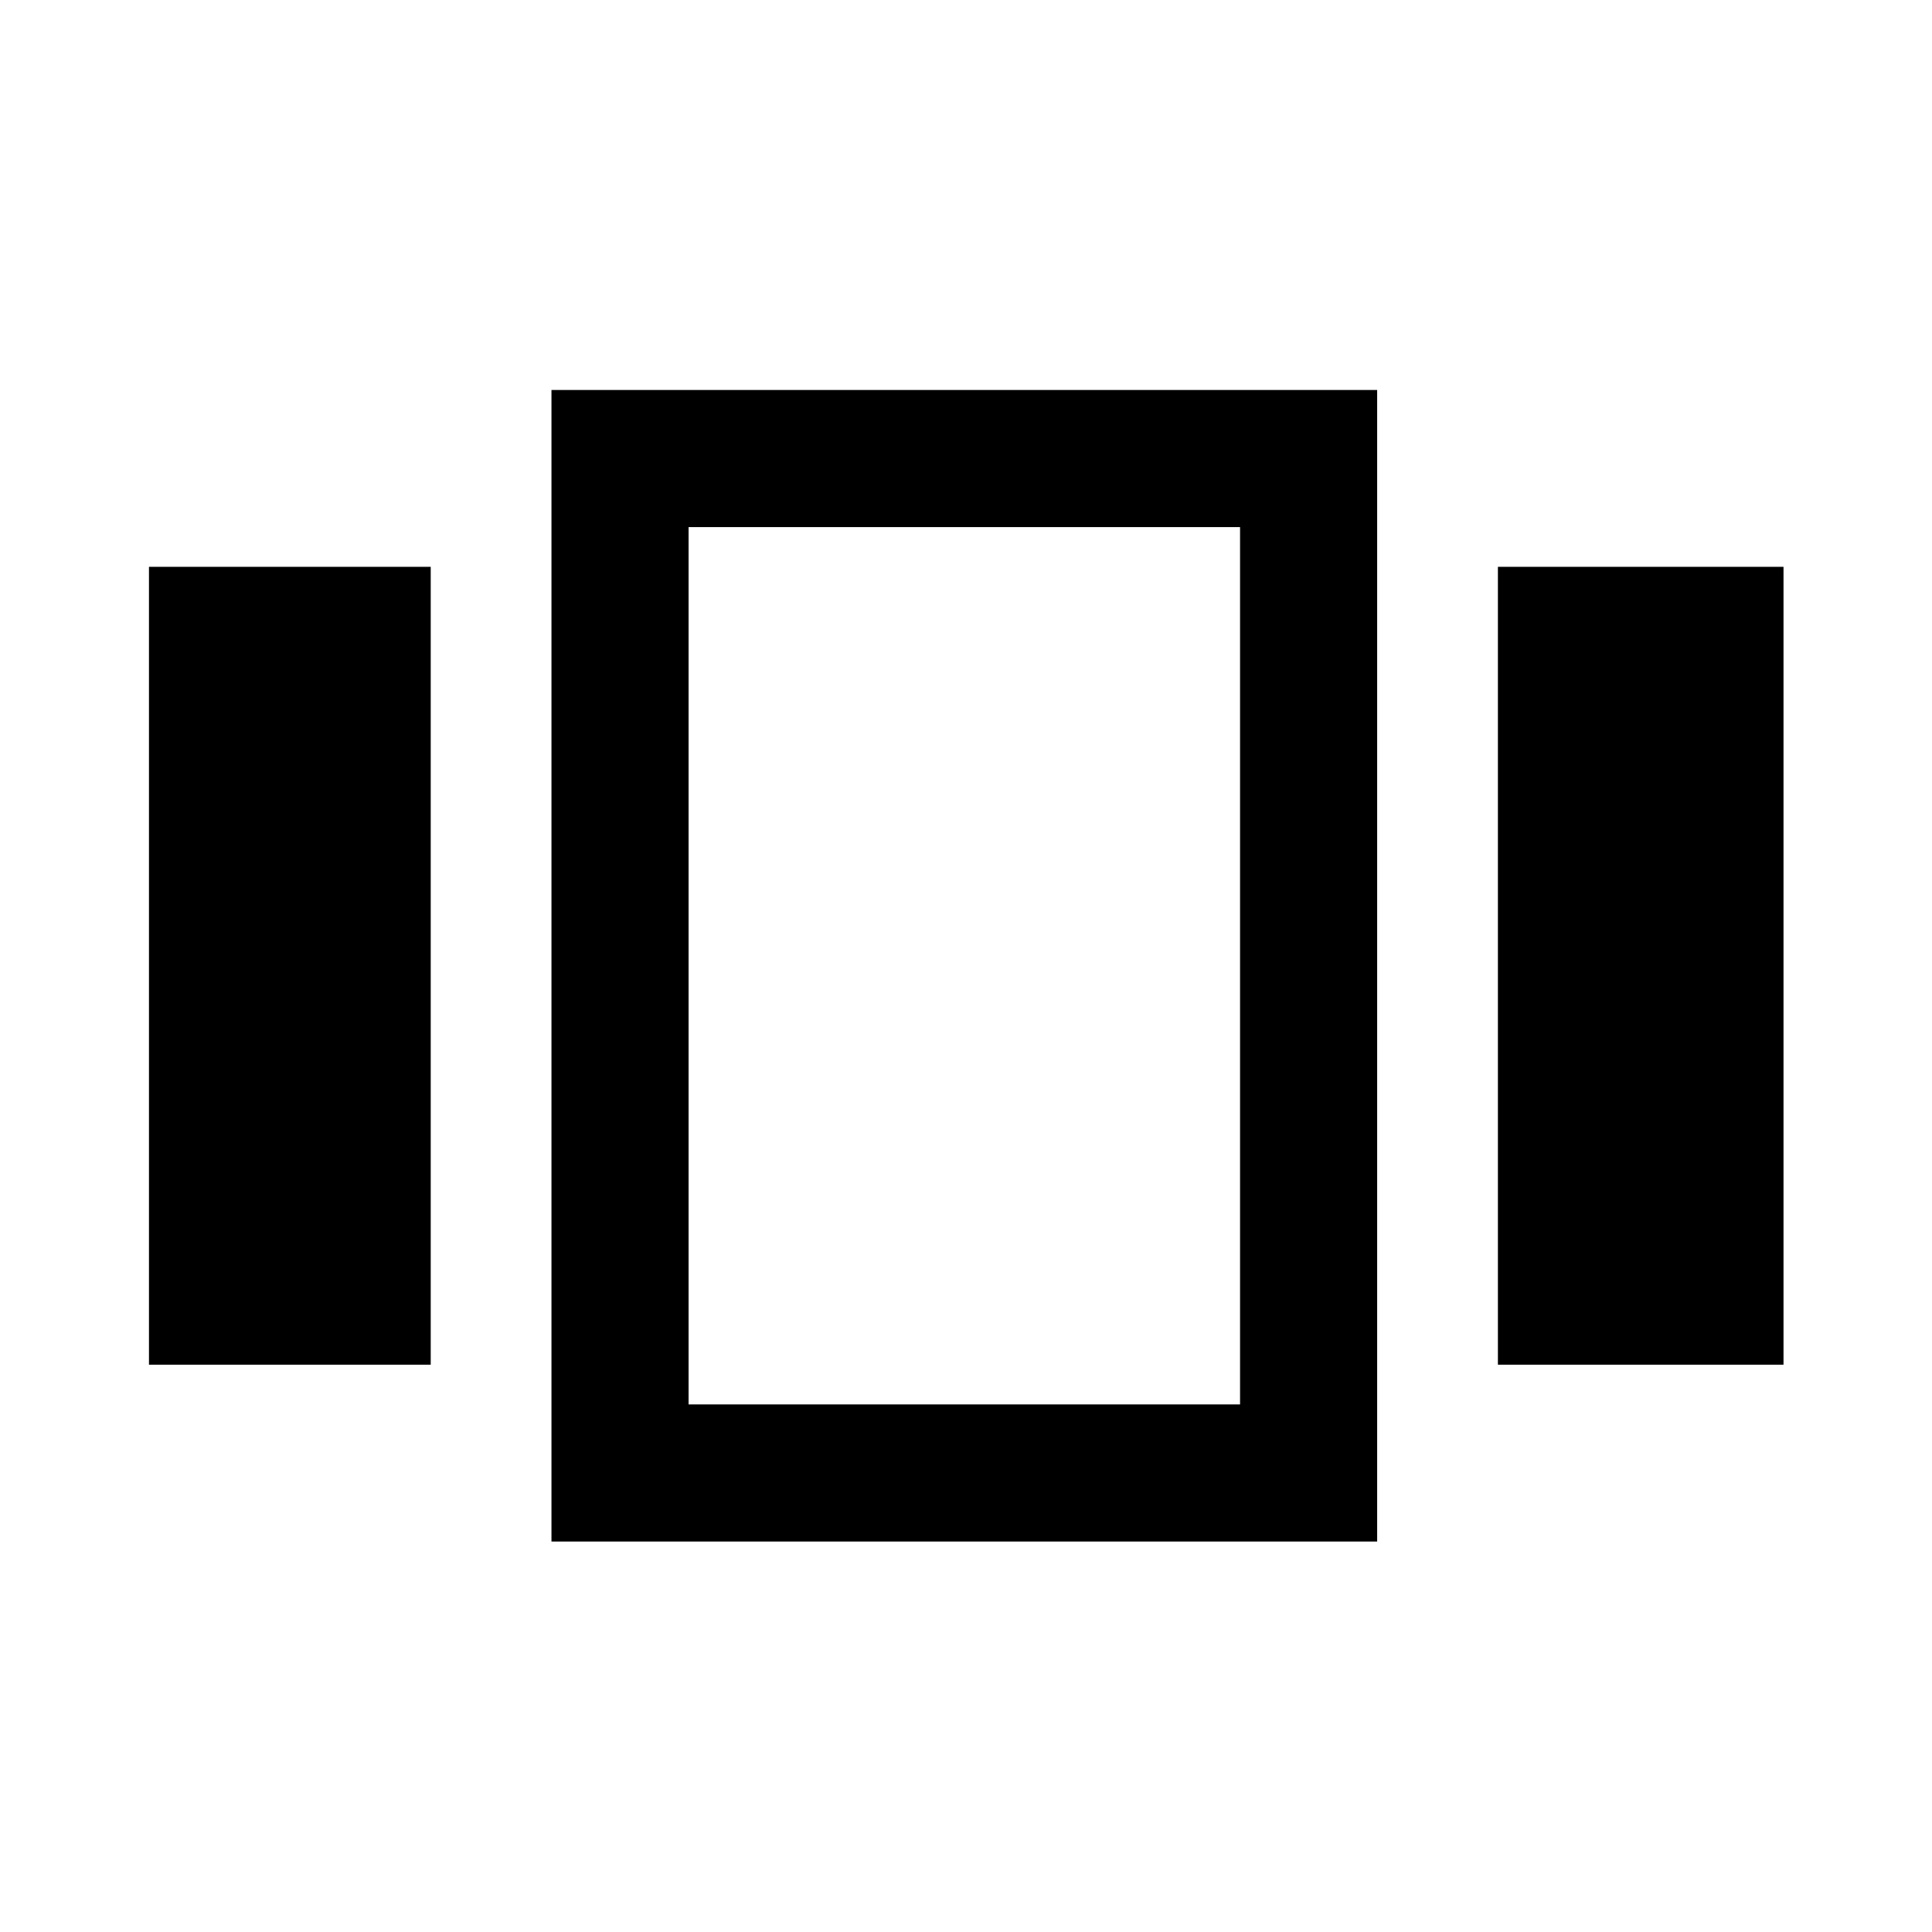 <svg xmlns="http://www.w3.org/2000/svg" width="48" height="48" viewBox="0 -960 960 960"><path d="M74.022-281.891v-396.457h140v396.457h-140Zm200 87.869v-572.196h410.282v572.196H274.022Zm470.282-87.869v-396.457h141.914v396.457H744.304Zm-402.152 19.739h274.022v-435.935H342.152v435.935Zm136.891-218.087Z"/></svg>